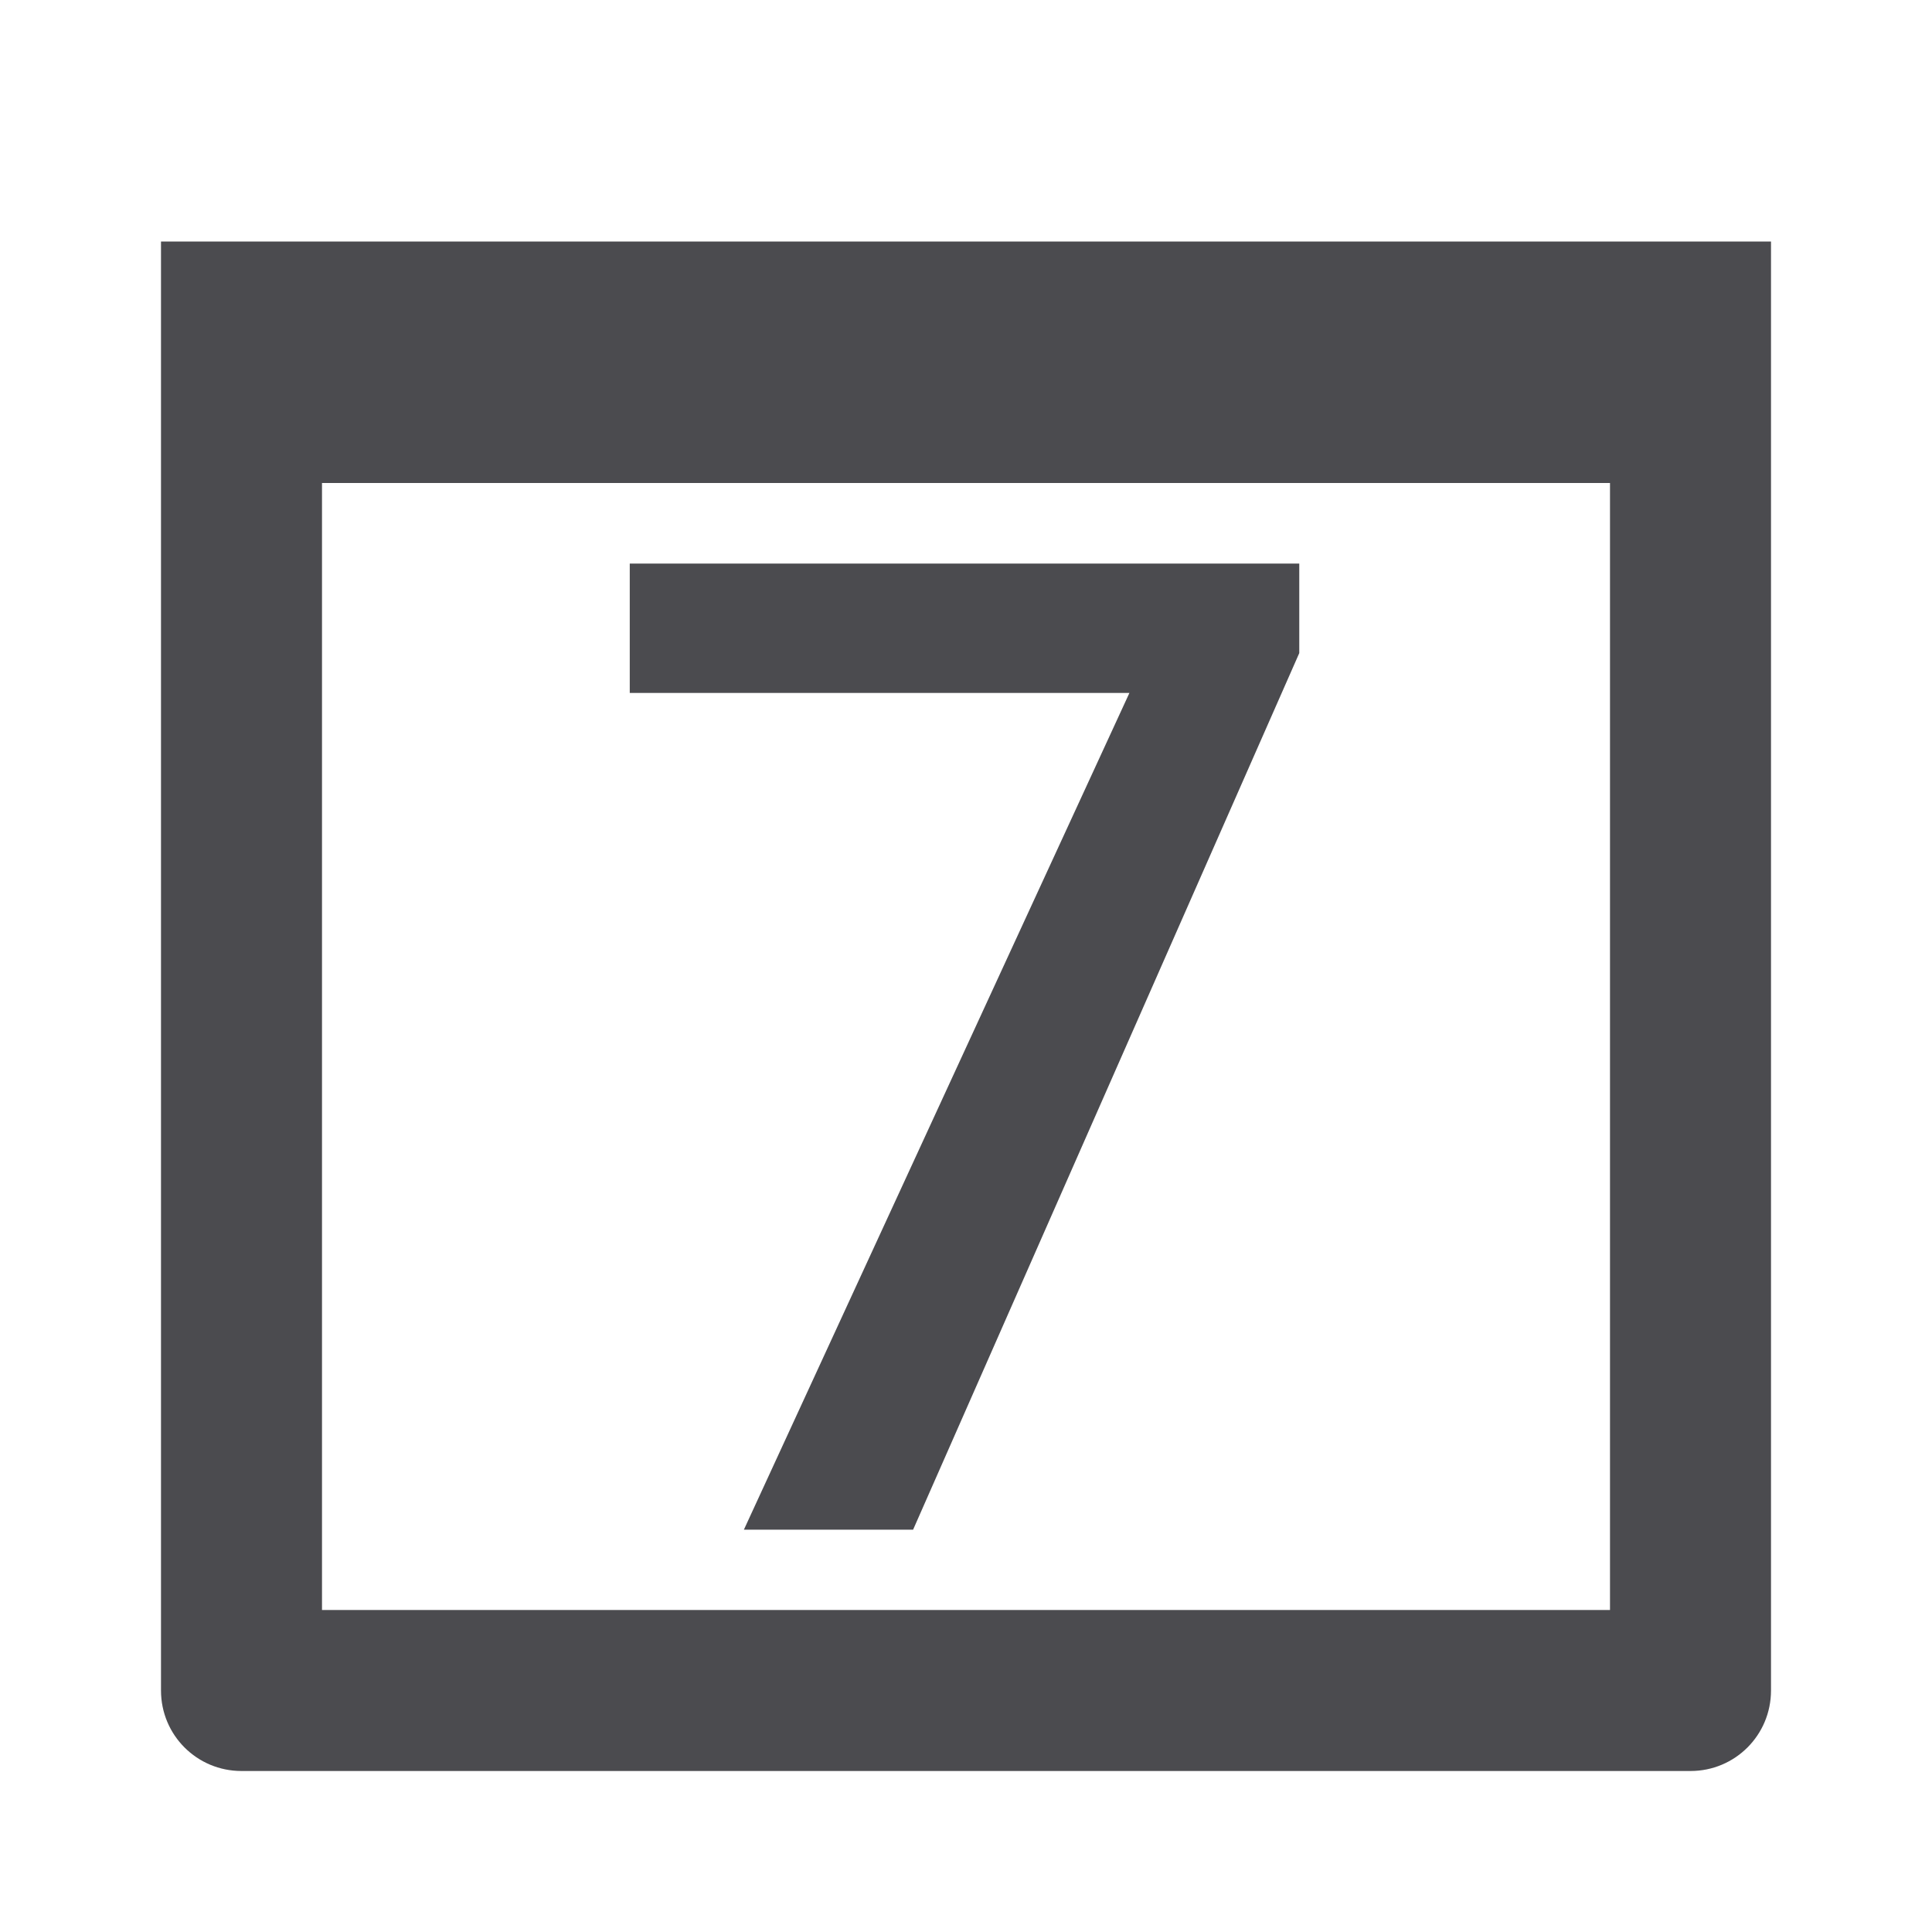 <svg viewBox="0 0 24 24" xmlns="http://www.w3.org/2000/svg"><g fill="#4b4b4f"><path d="m16.14 8.113-4.797 10.889h-2.102l4.789-10.394h-6.207v-1.607h8.317z"/><path d="m2 3v1 2 15c0 .554.446 1 1 1h18c.554 0 1-.446 1-1v-15-2-1h-1-18zm2 3h16v14h-16z"/></g></svg>